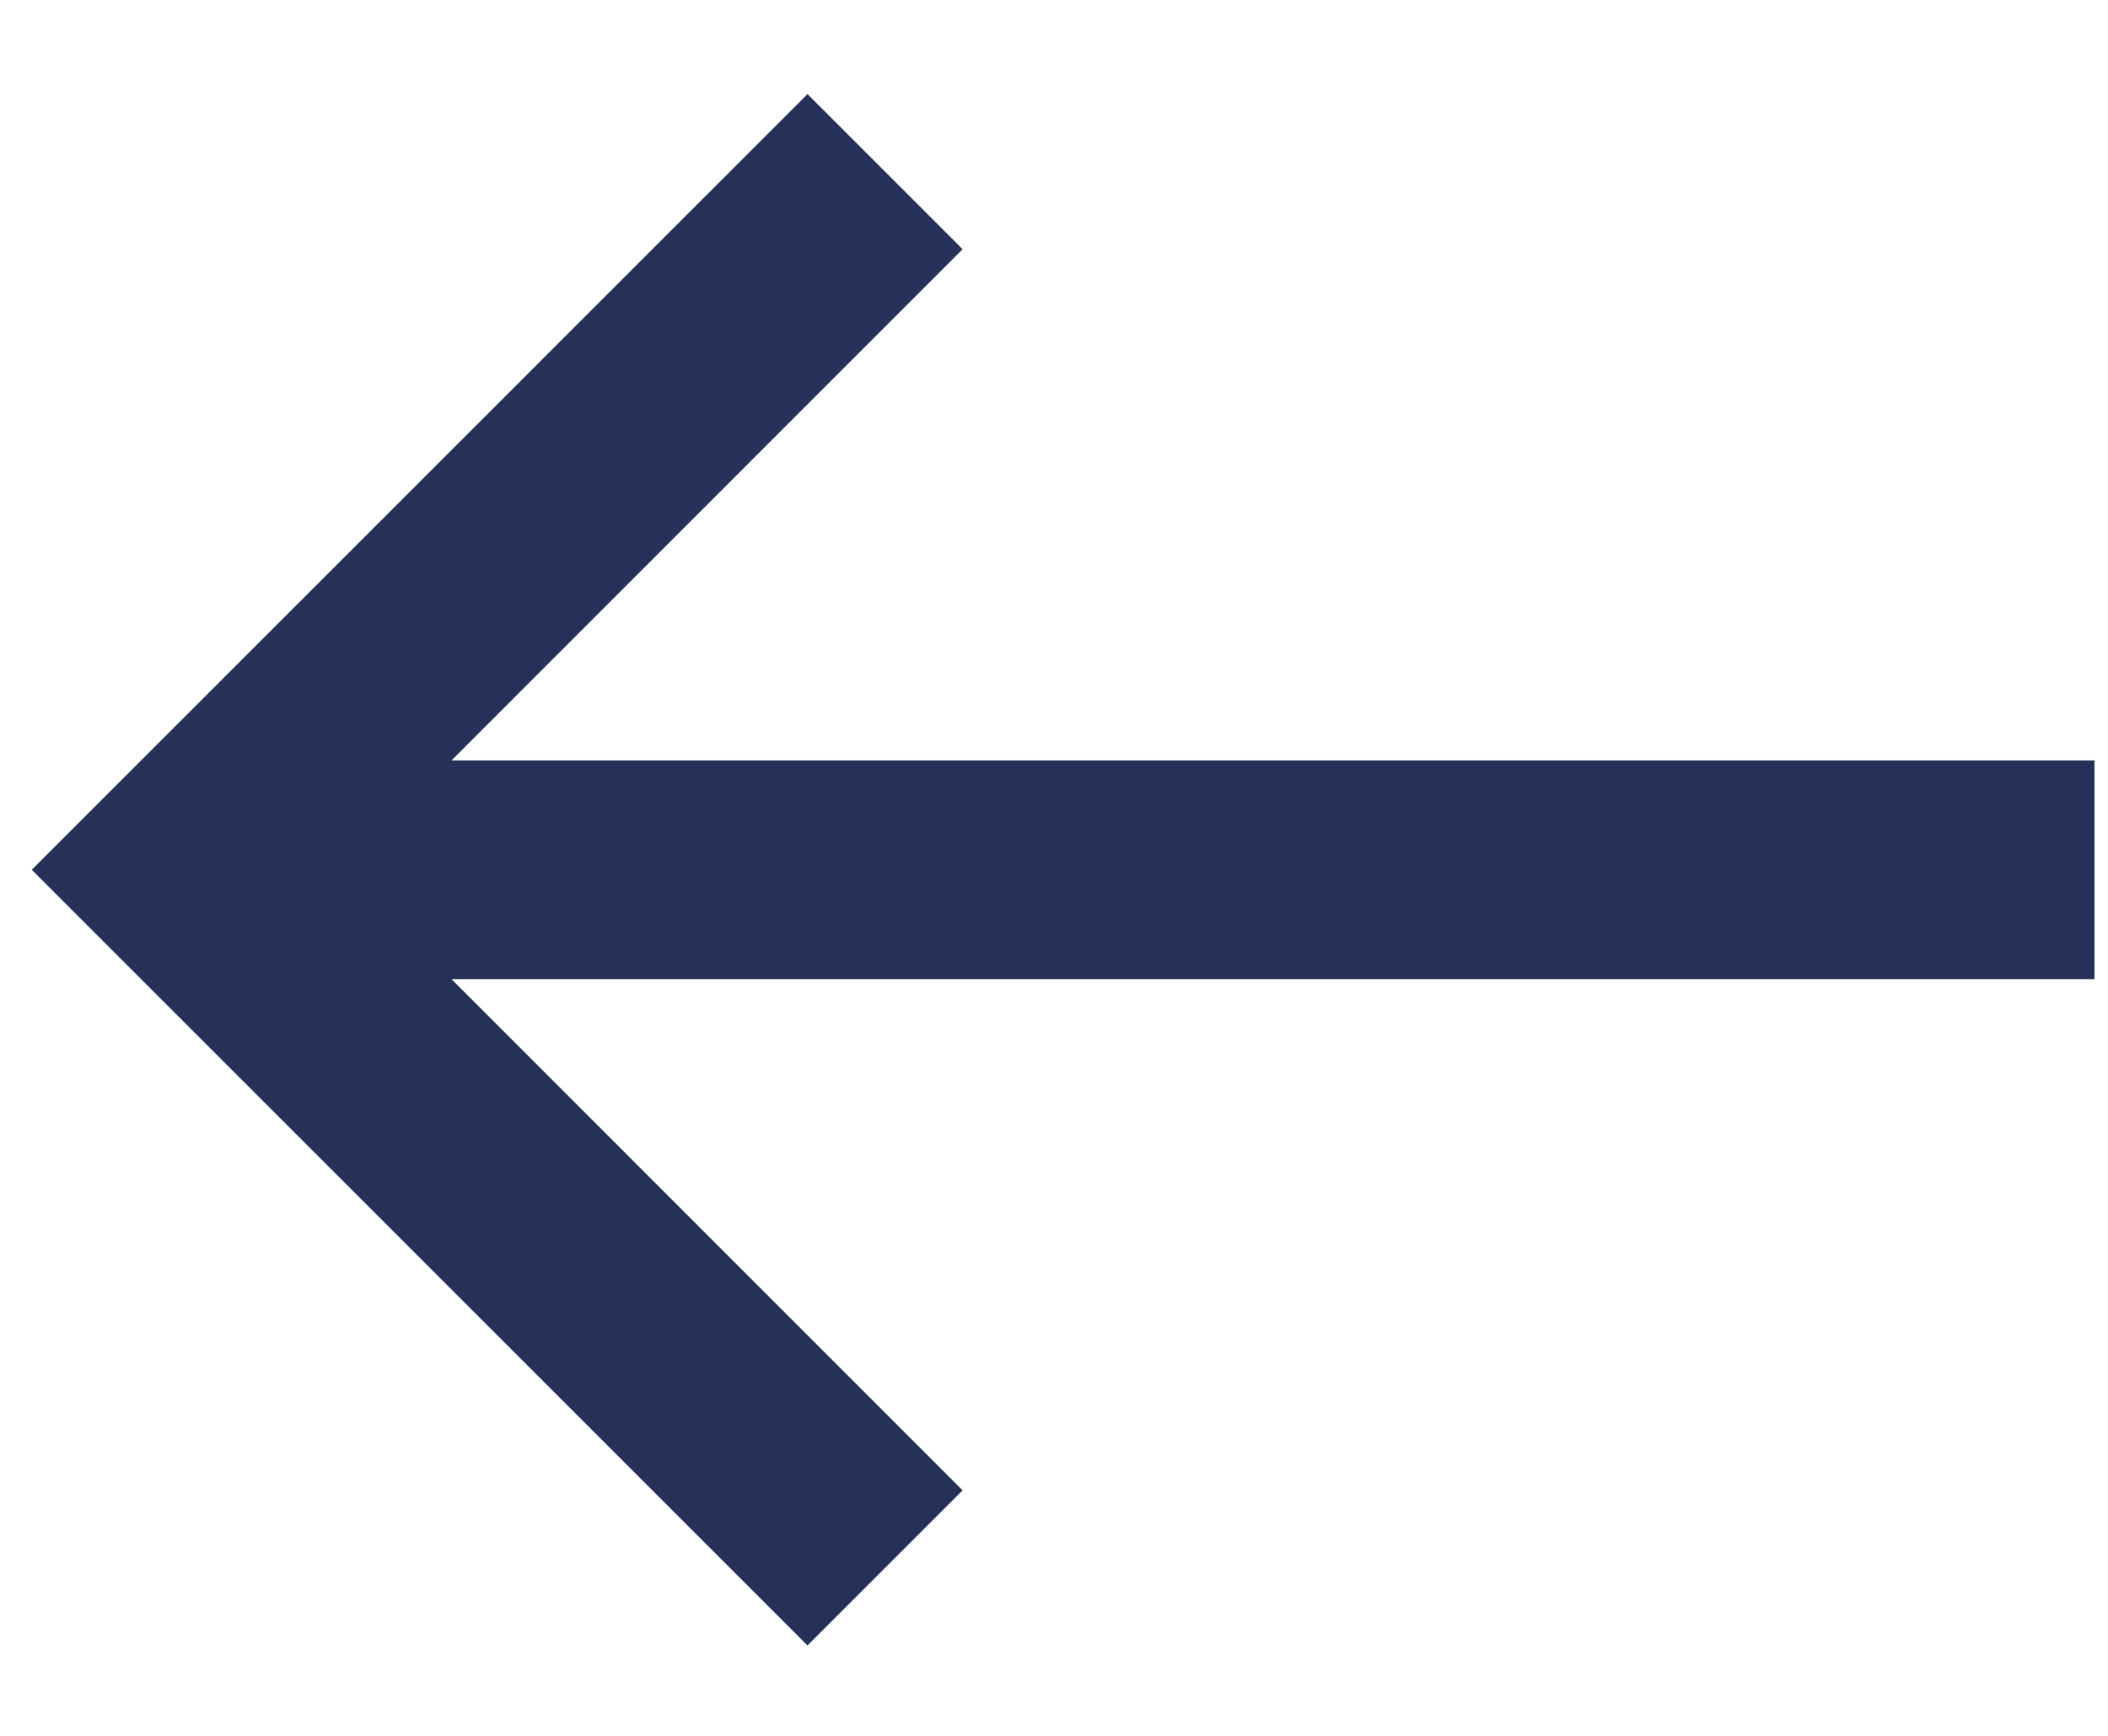 <svg width="17" height="14" viewBox="0 0 17 14" fill="none" xmlns="http://www.w3.org/2000/svg">
<path d="M16.891 7.897L16.891 6.133L3.641 6.133L7.763 2.01L6.512 0.759L0.256 7.015L6.512 13.271L7.763 12.02L3.641 7.897L16.891 7.897Z" fill="#263159"/>
</svg>
